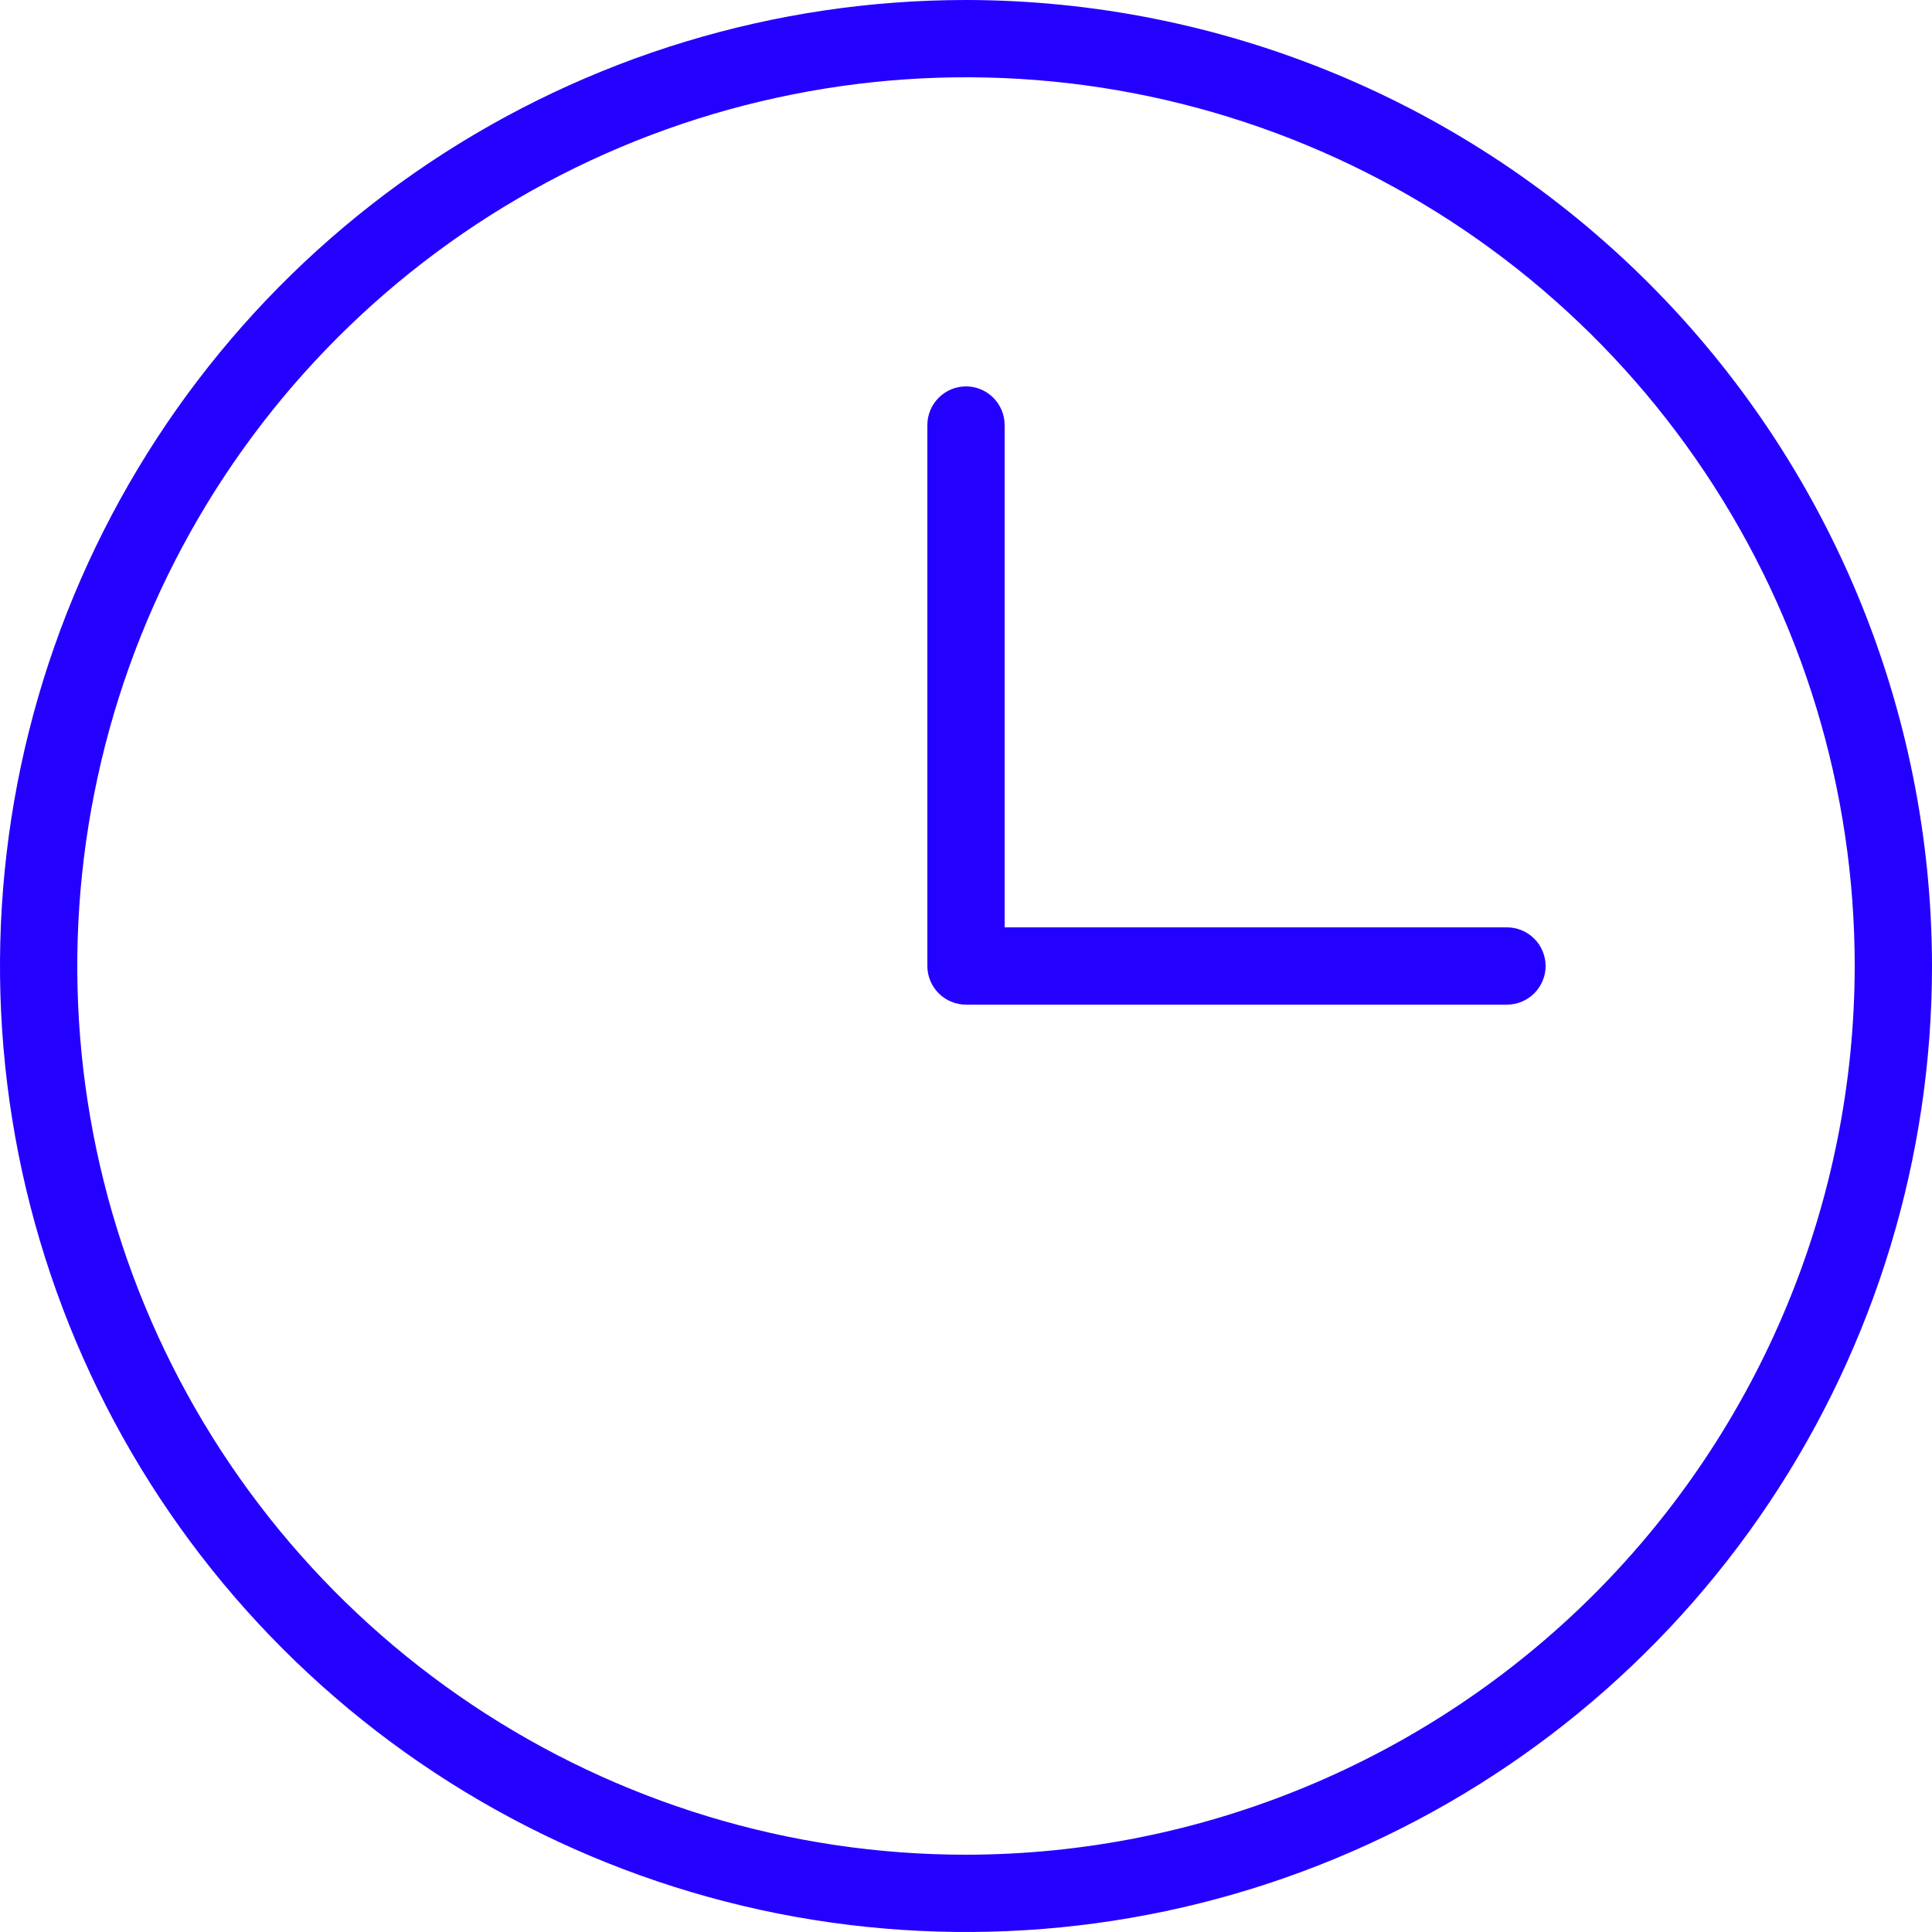 <svg width="15" height="15" viewBox="0 0 15 15" fill="none" xmlns="http://www.w3.org/2000/svg">
<g clip-path="url(#clip0_2004_1157)">
<path d="M7.5 0C6.017 0 4.567 0.44 3.333 1.264C2.1 2.088 1.139 3.259 0.571 4.63C0.003 6 -0.145 7.508 0.144 8.963C0.434 10.418 1.148 11.754 2.197 12.803C3.246 13.852 4.582 14.566 6.037 14.856C7.492 15.145 9 14.997 10.37 14.429C11.741 13.861 12.912 12.9 13.736 11.667C14.56 10.433 15 8.983 15 7.5C14.998 5.512 14.207 3.605 12.801 2.199C11.395 0.793 9.488 0.002 7.5 0ZM7.5 14.4C6.135 14.4 4.801 13.995 3.667 13.237C2.532 12.479 1.647 11.401 1.125 10.14C0.603 8.88 0.466 7.492 0.733 6.154C0.999 4.815 1.656 3.586 2.621 2.621C3.586 1.656 4.815 0.999 6.154 0.733C7.492 0.466 8.88 0.603 10.14 1.125C11.401 1.647 12.479 2.532 13.237 3.667C13.995 4.801 14.4 6.135 14.4 7.5C14.398 9.329 13.67 11.083 12.377 12.377C11.083 13.67 9.329 14.398 7.5 14.4ZM12 7.5C12 7.58 11.968 7.656 11.912 7.712C11.856 7.768 11.78 7.8 11.7 7.8H7.5C7.42 7.8 7.344 7.768 7.288 7.712C7.232 7.656 7.2 7.58 7.2 7.5V3.3C7.2 3.22 7.232 3.144 7.288 3.088C7.344 3.032 7.42 3 7.5 3C7.58 3 7.656 3.032 7.712 3.088C7.768 3.144 7.8 3.22 7.8 3.3V7.2H11.7C11.78 7.2 11.856 7.232 11.912 7.288C11.968 7.344 12 7.42 12 7.5Z" fill="#2400FF"/>
</g>
<defs>
<clipPath id="clip0_2004_1157">
<rect width="15" height="15" fill="white"/>
</clipPath>
</defs>
</svg>
